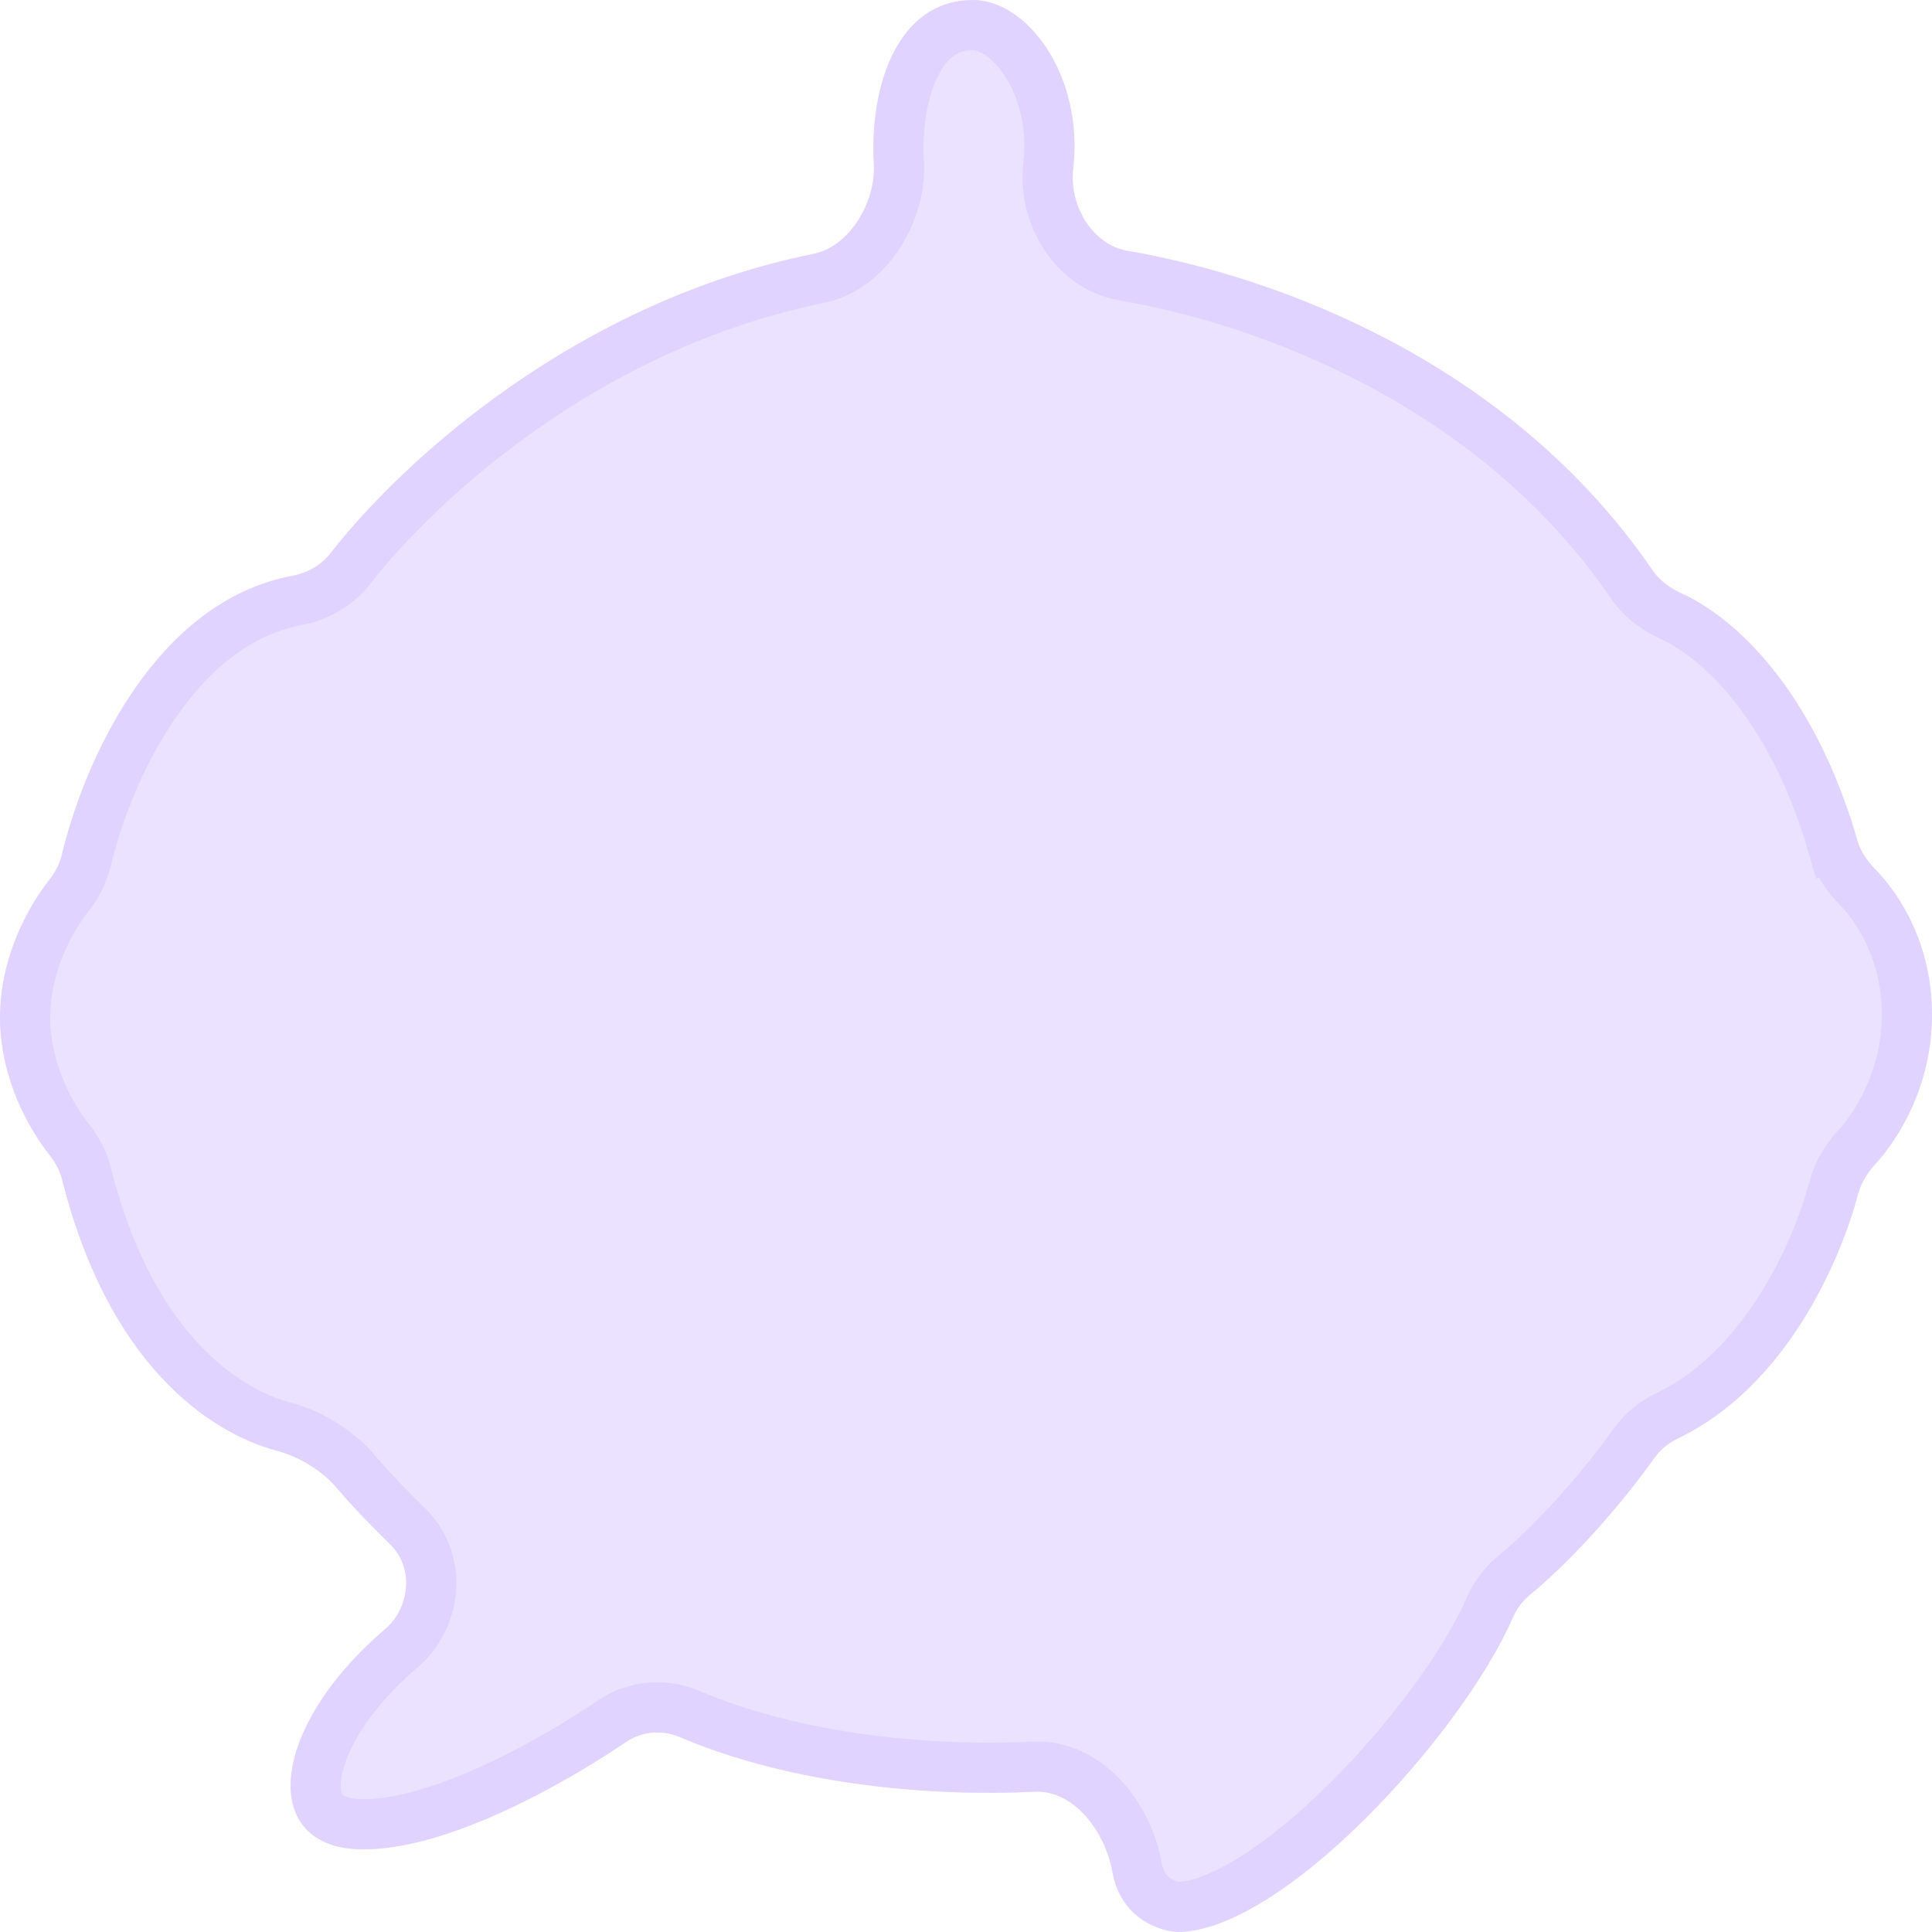<svg width="77" height="77" viewBox="0 0 77 77" fill="none" xmlns="http://www.w3.org/2000/svg">
<g filter="url(#filter0_b_261_1440)">
<path d="M65.863 22.73C60.19 14.43 50.888 11.018 44.938 9.996C43.516 9.752 42.608 8.166 42.772 6.732C43.201 2.981 40.918 0 38.779 0C35.718 0 34.647 3.549 34.826 6.521C34.916 8.014 33.887 9.821 32.421 10.118C23.01 12.024 16.091 18.307 13.159 22.064C12.788 22.539 12.238 22.838 11.646 22.949C6.167 23.983 3.346 30.365 2.467 34.058C2.377 34.437 2.19 34.782 1.949 35.088C1.131 36.126 0 38.146 0 40.544C0 42.962 1.15 44.995 1.969 46.025C2.199 46.314 2.383 46.645 2.473 47.004C4.312 54.34 8.317 57.103 11.053 57.826C11.94 58.06 12.855 58.625 13.445 59.327C14.011 60.002 14.784 60.8 15.548 61.547C16.501 62.48 16.353 64.076 15.338 64.941C10.711 68.885 10.276 73.707 14.486 73.707C17.827 73.707 22.368 71.177 24.956 69.424C25.583 68.999 26.388 68.932 27.085 69.229C31.646 71.171 37.192 71.609 41.231 71.409C42.82 71.33 44.055 73.03 44.332 74.597C44.634 76.308 45.983 76.925 46.913 77C51.116 77 58.27 69.114 60.294 64.471C60.444 64.126 60.667 63.82 60.957 63.58C63.068 61.833 64.971 59.464 65.949 58.091C66.185 57.761 66.507 57.504 66.873 57.329C71.103 55.301 73.306 50.409 74.051 47.596C74.169 47.15 74.416 46.751 74.728 46.411C75.697 45.356 77 43.246 77 40.431C77 37.633 75.713 35.637 74.746 34.654C74.424 34.326 74.154 33.94 74.026 33.498C72.25 27.342 69.01 24.555 67.049 23.664C66.584 23.452 66.151 23.152 65.863 22.73Z" fill="#D5C1FF" fill-opacity="0.48"/>
<path d="M44.769 10.982C50.577 11.979 59.576 15.305 65.037 23.295C65.463 23.917 66.069 24.317 66.635 24.574C68.289 25.326 71.357 27.853 73.065 33.776L74.026 33.498L73.065 33.776C73.254 34.429 73.639 34.953 74.033 35.355C74.858 36.193 76 37.948 76 40.431C76 42.936 74.837 44.814 73.991 45.735C73.597 46.165 73.253 46.703 73.084 47.34C72.734 48.662 72.035 50.489 70.927 52.217C69.818 53.947 68.336 55.519 66.441 56.427C65.94 56.667 65.479 57.028 65.135 57.511C64.182 58.848 62.337 61.14 60.319 62.81C59.901 63.156 59.586 63.593 59.377 64.071C58.432 66.239 56.228 69.27 53.716 71.767C52.467 73.009 51.173 74.087 49.961 74.848C48.746 75.611 47.72 75.987 46.954 76C46.335 75.936 45.513 75.532 45.316 74.423C45.148 73.468 44.693 72.479 44.021 71.722C43.35 70.965 42.372 70.351 41.181 70.41C37.227 70.606 31.848 70.17 27.477 68.309C26.477 67.883 25.313 67.975 24.395 68.596C23.136 69.45 21.403 70.489 19.59 71.312C17.755 72.145 15.941 72.707 14.486 72.707C13.618 72.707 13.159 72.461 12.924 72.21C12.691 71.96 12.533 71.546 12.594 70.897C12.721 69.556 13.78 67.583 15.987 65.702C17.393 64.504 17.673 62.227 16.247 60.832C15.492 60.093 14.746 59.322 14.211 58.684C13.483 57.817 12.385 57.143 11.309 56.859C8.971 56.242 5.205 53.792 3.443 46.761C3.31 46.232 3.048 45.775 2.751 45.403C2.018 44.481 1 42.662 1 40.544C1 38.444 2.002 36.637 2.734 35.707C3.045 35.313 3.309 34.839 3.44 34.29C3.858 32.532 4.742 30.134 6.156 28.072C7.573 26.007 9.448 24.381 11.832 23.932C12.625 23.782 13.405 23.373 13.947 22.679C16.783 19.045 23.512 12.943 32.62 11.098C33.698 10.88 34.525 10.132 35.051 9.304C35.579 8.473 35.884 7.442 35.824 6.461C35.742 5.093 35.955 3.65 36.482 2.592C36.992 1.571 37.729 1 38.779 1C39.386 1 40.22 1.451 40.899 2.502C41.556 3.519 41.967 4.97 41.779 6.619C41.669 7.574 41.915 8.556 42.416 9.346C42.918 10.139 43.723 10.803 44.769 10.982Z" stroke="#D5C1FF" stroke-opacity="0.48" stroke-width="2" stroke-linecap="round"/>
</g>
<defs>
<filter id="filter0_b_261_1440" x="-8" y="-8" width="93" height="93" filterUnits="userSpaceOnUse" color-interpolation-filters="sRGB">
<feFlood flood-opacity="0" result="BackgroundImageFix"/>
<feGaussianBlur in="BackgroundImage" stdDeviation="4"/>
<feComposite in2="SourceAlpha" operator="in" result="effect1_backgroundBlur_261_1440"/>
<feBlend mode="normal" in="SourceGraphic" in2="effect1_backgroundBlur_261_1440" result="shape"/>
</filter>
</defs>
</svg>
